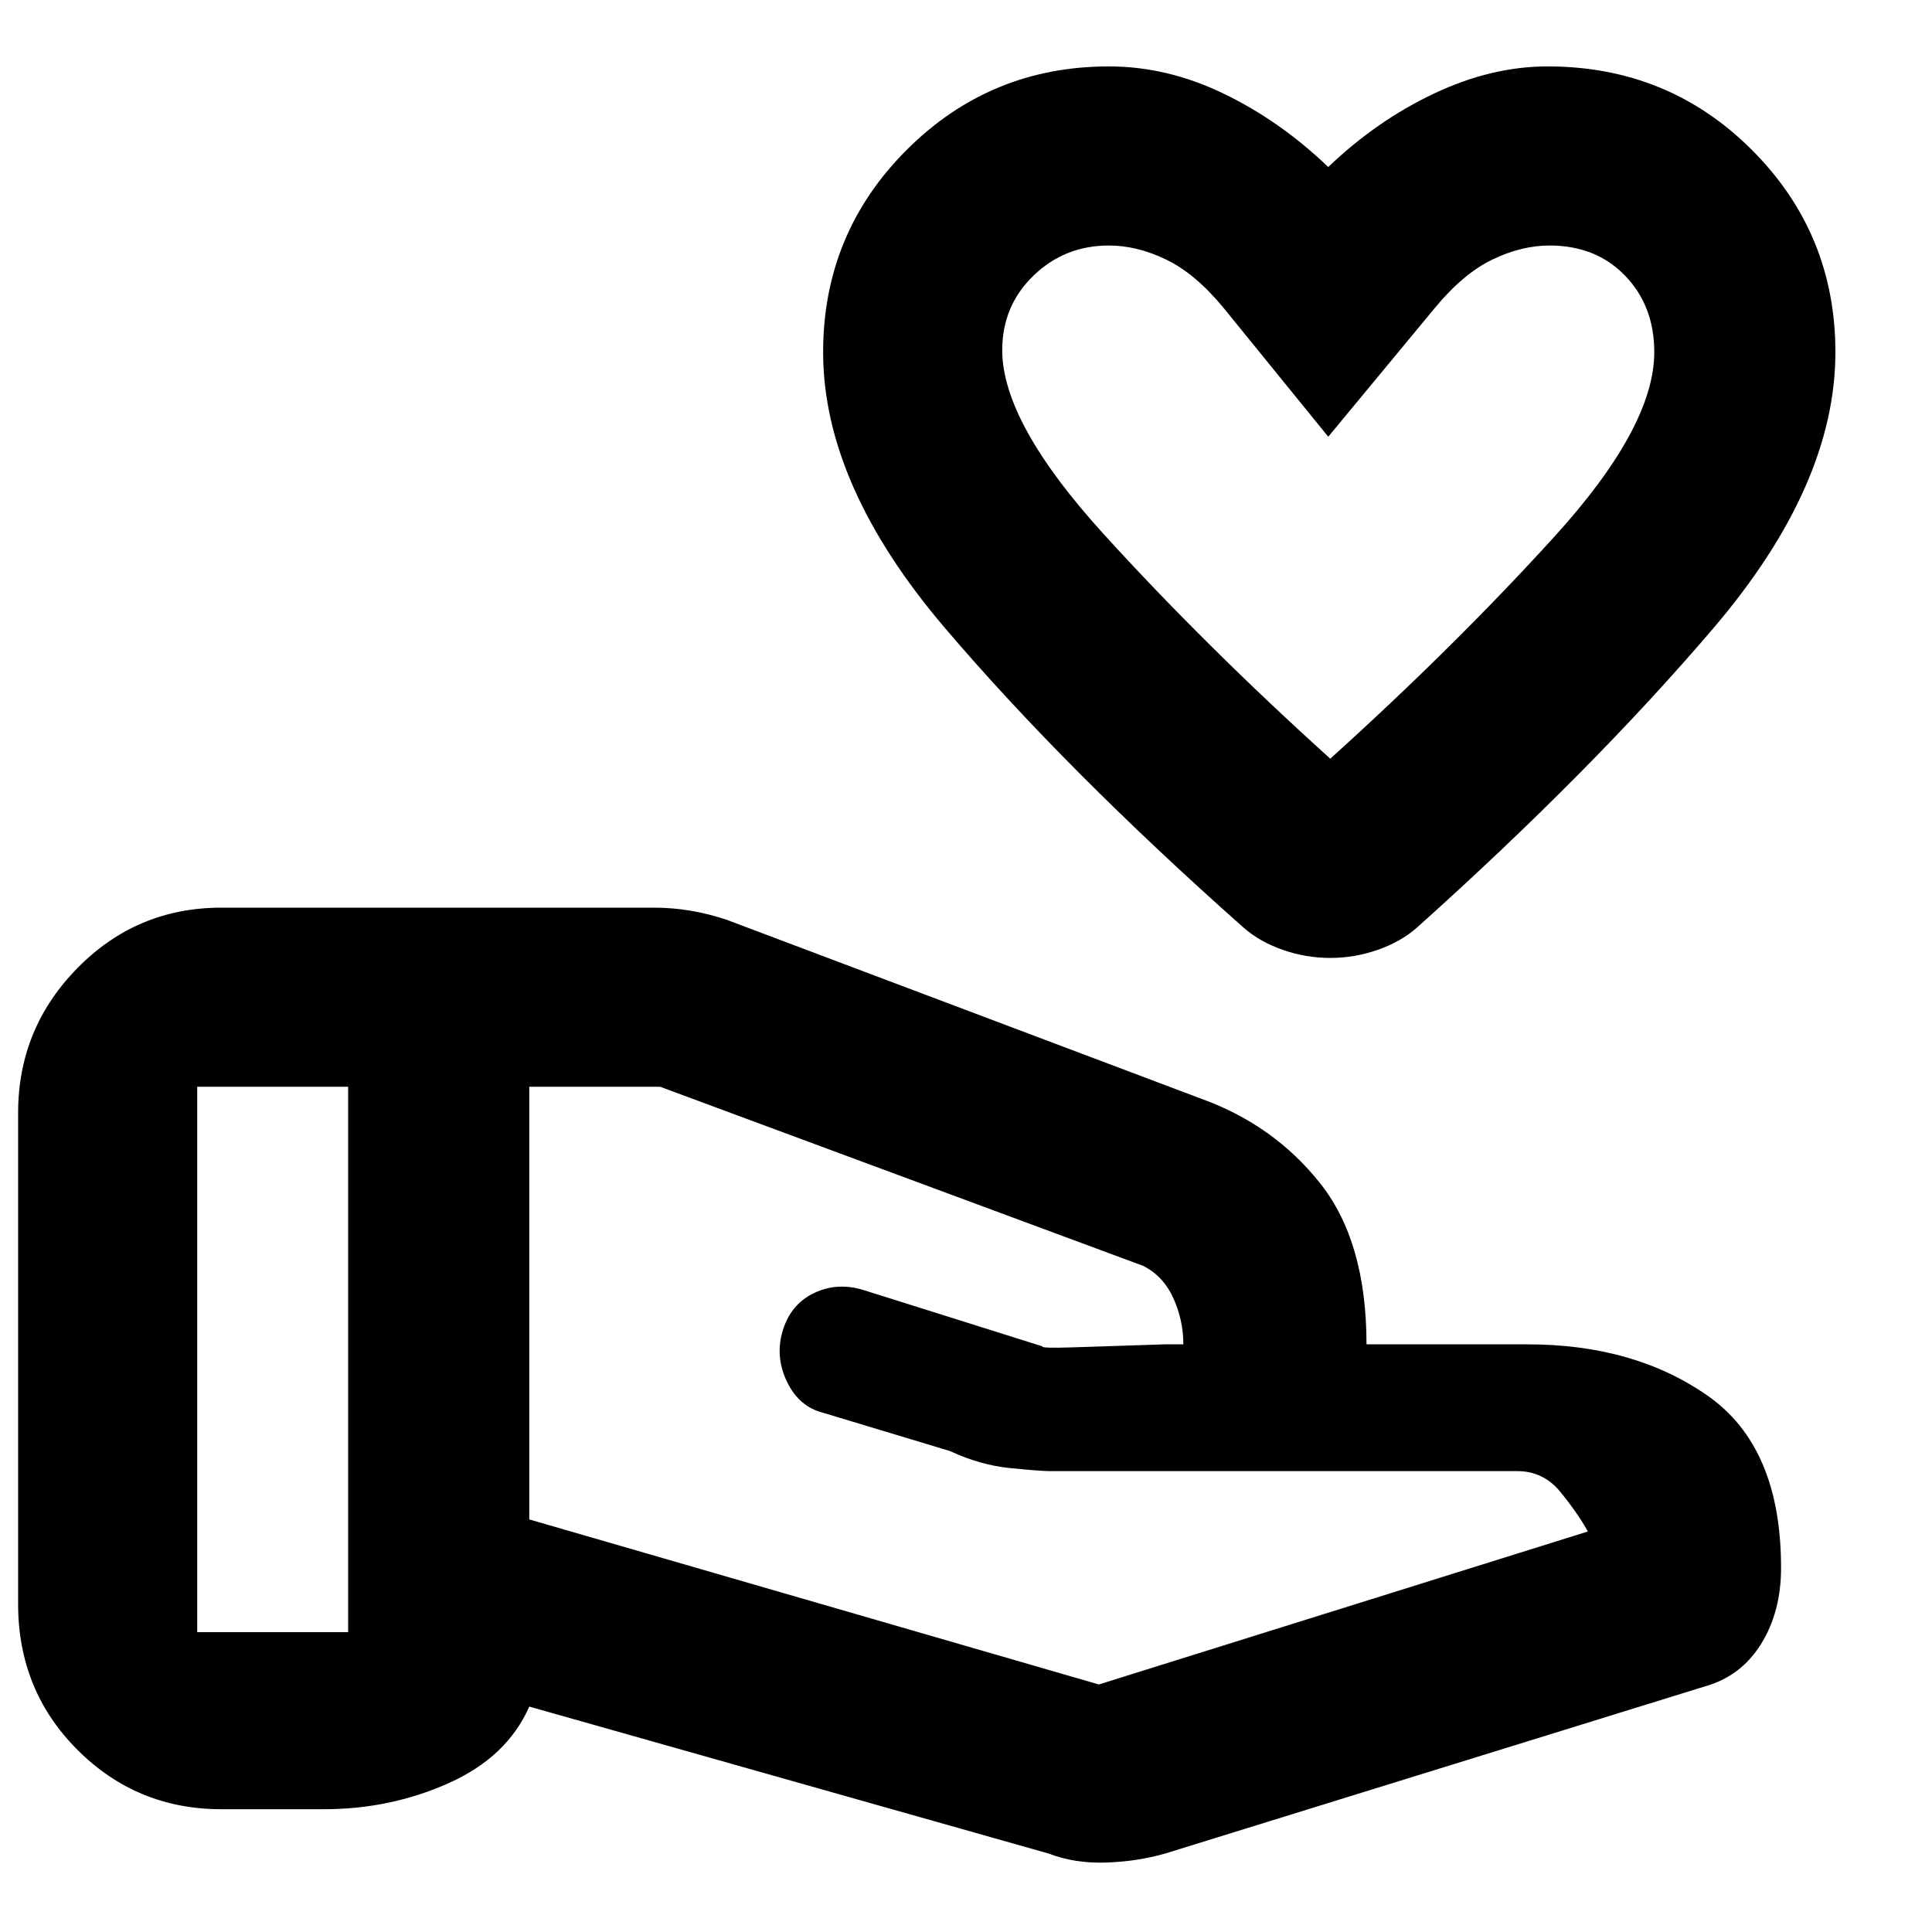 <svg xmlns="http://www.w3.org/2000/svg" height="40" width="40"><path d="M27.542 19.833Q27.042 19.833 26.562 19.667Q26.083 19.5 25.75 19.208Q22.083 15.958 19.562 13Q17.042 10.042 17.042 7.292Q17.042 4.833 18.771 3.104Q20.5 1.375 22.958 1.375Q24.167 1.375 25.333 1.938Q26.5 2.5 27.5 3.458Q28.5 2.5 29.688 1.938Q30.875 1.375 32.042 1.375Q34.542 1.375 36.271 3.104Q38 4.833 38 7.292Q38 10.042 35.479 13Q32.958 15.958 29.333 19.208Q29 19.5 28.521 19.667Q28.042 19.833 27.542 19.833ZM27.542 15.708Q30.125 13.375 32.188 11.104Q34.25 8.833 34.25 7.292Q34.25 6.333 33.646 5.708Q33.042 5.083 32.083 5.083Q31.5 5.083 30.896 5.375Q30.292 5.667 29.708 6.375L27.5 9.042L25.333 6.375Q24.75 5.667 24.146 5.375Q23.542 5.083 22.958 5.083Q22.042 5.083 21.396 5.708Q20.75 6.333 20.75 7.25Q20.75 8.75 22.854 11.062Q24.958 13.375 27.542 15.708ZM22.75 34.875Q22.75 34.875 22.75 34.875Q22.75 34.875 22.75 34.875L32.875 31.708Q32.667 31.333 32.312 30.896Q31.958 30.458 31.417 30.458H21.75Q21.542 30.458 20.917 30.396Q20.292 30.333 19.667 30.042L17.042 29.25Q16.542 29.125 16.292 28.604Q16.042 28.083 16.208 27.542Q16.375 27 16.854 26.771Q17.333 26.542 17.875 26.708L21.583 27.875Q21.542 27.917 22.188 27.896Q22.833 27.875 24.125 27.833H24.25Q24.292 27.833 24.375 27.833Q24.458 27.833 24.5 27.833Q24.5 27.333 24.292 26.875Q24.083 26.417 23.667 26.208L13.667 22.5Q13.667 22.5 13.667 22.5Q13.667 22.5 13.667 22.5H10.958V31.458ZM21.708 38.375 10.958 35.333Q10.5 36.375 9.292 36.917Q8.083 37.458 6.708 37.458H4.583Q2.833 37.458 1.604 36.229Q0.375 35 0.375 33.208V23.042Q0.375 21.292 1.604 20.042Q2.833 18.792 4.583 18.792H13.542Q13.917 18.792 14.292 18.854Q14.667 18.917 15.042 19.042L24.875 22.75Q26.375 23.292 27.333 24.5Q28.292 25.708 28.292 27.833H31.625Q33.833 27.833 35.354 28.896Q36.875 29.958 36.875 32.458Q36.875 33.375 36.458 34.042Q36.042 34.708 35.292 34.917L24.125 38.375Q23.542 38.542 22.896 38.562Q22.25 38.583 21.708 38.375ZM27.5 10.375Q27.5 10.375 27.5 10.375Q27.5 10.375 27.5 10.375Q27.5 10.375 27.5 10.375Q27.5 10.375 27.5 10.375Q27.5 10.375 27.5 10.375Q27.5 10.375 27.5 10.375Q27.5 10.375 27.5 10.375Q27.5 10.375 27.5 10.375Q27.5 10.375 27.5 10.375Q27.5 10.375 27.5 10.375Q27.5 10.375 27.5 10.375Q27.5 10.375 27.5 10.375ZM4.083 33.792Q4.083 33.792 4.083 33.792Q4.083 33.792 4.083 33.792H7.208Q7.208 33.792 7.208 33.792Q7.208 33.792 7.208 33.792V22.5Q7.208 22.5 7.208 22.5Q7.208 22.5 7.208 22.5H4.083Q4.083 22.5 4.083 22.5Q4.083 22.5 4.083 22.5Z"/></svg>